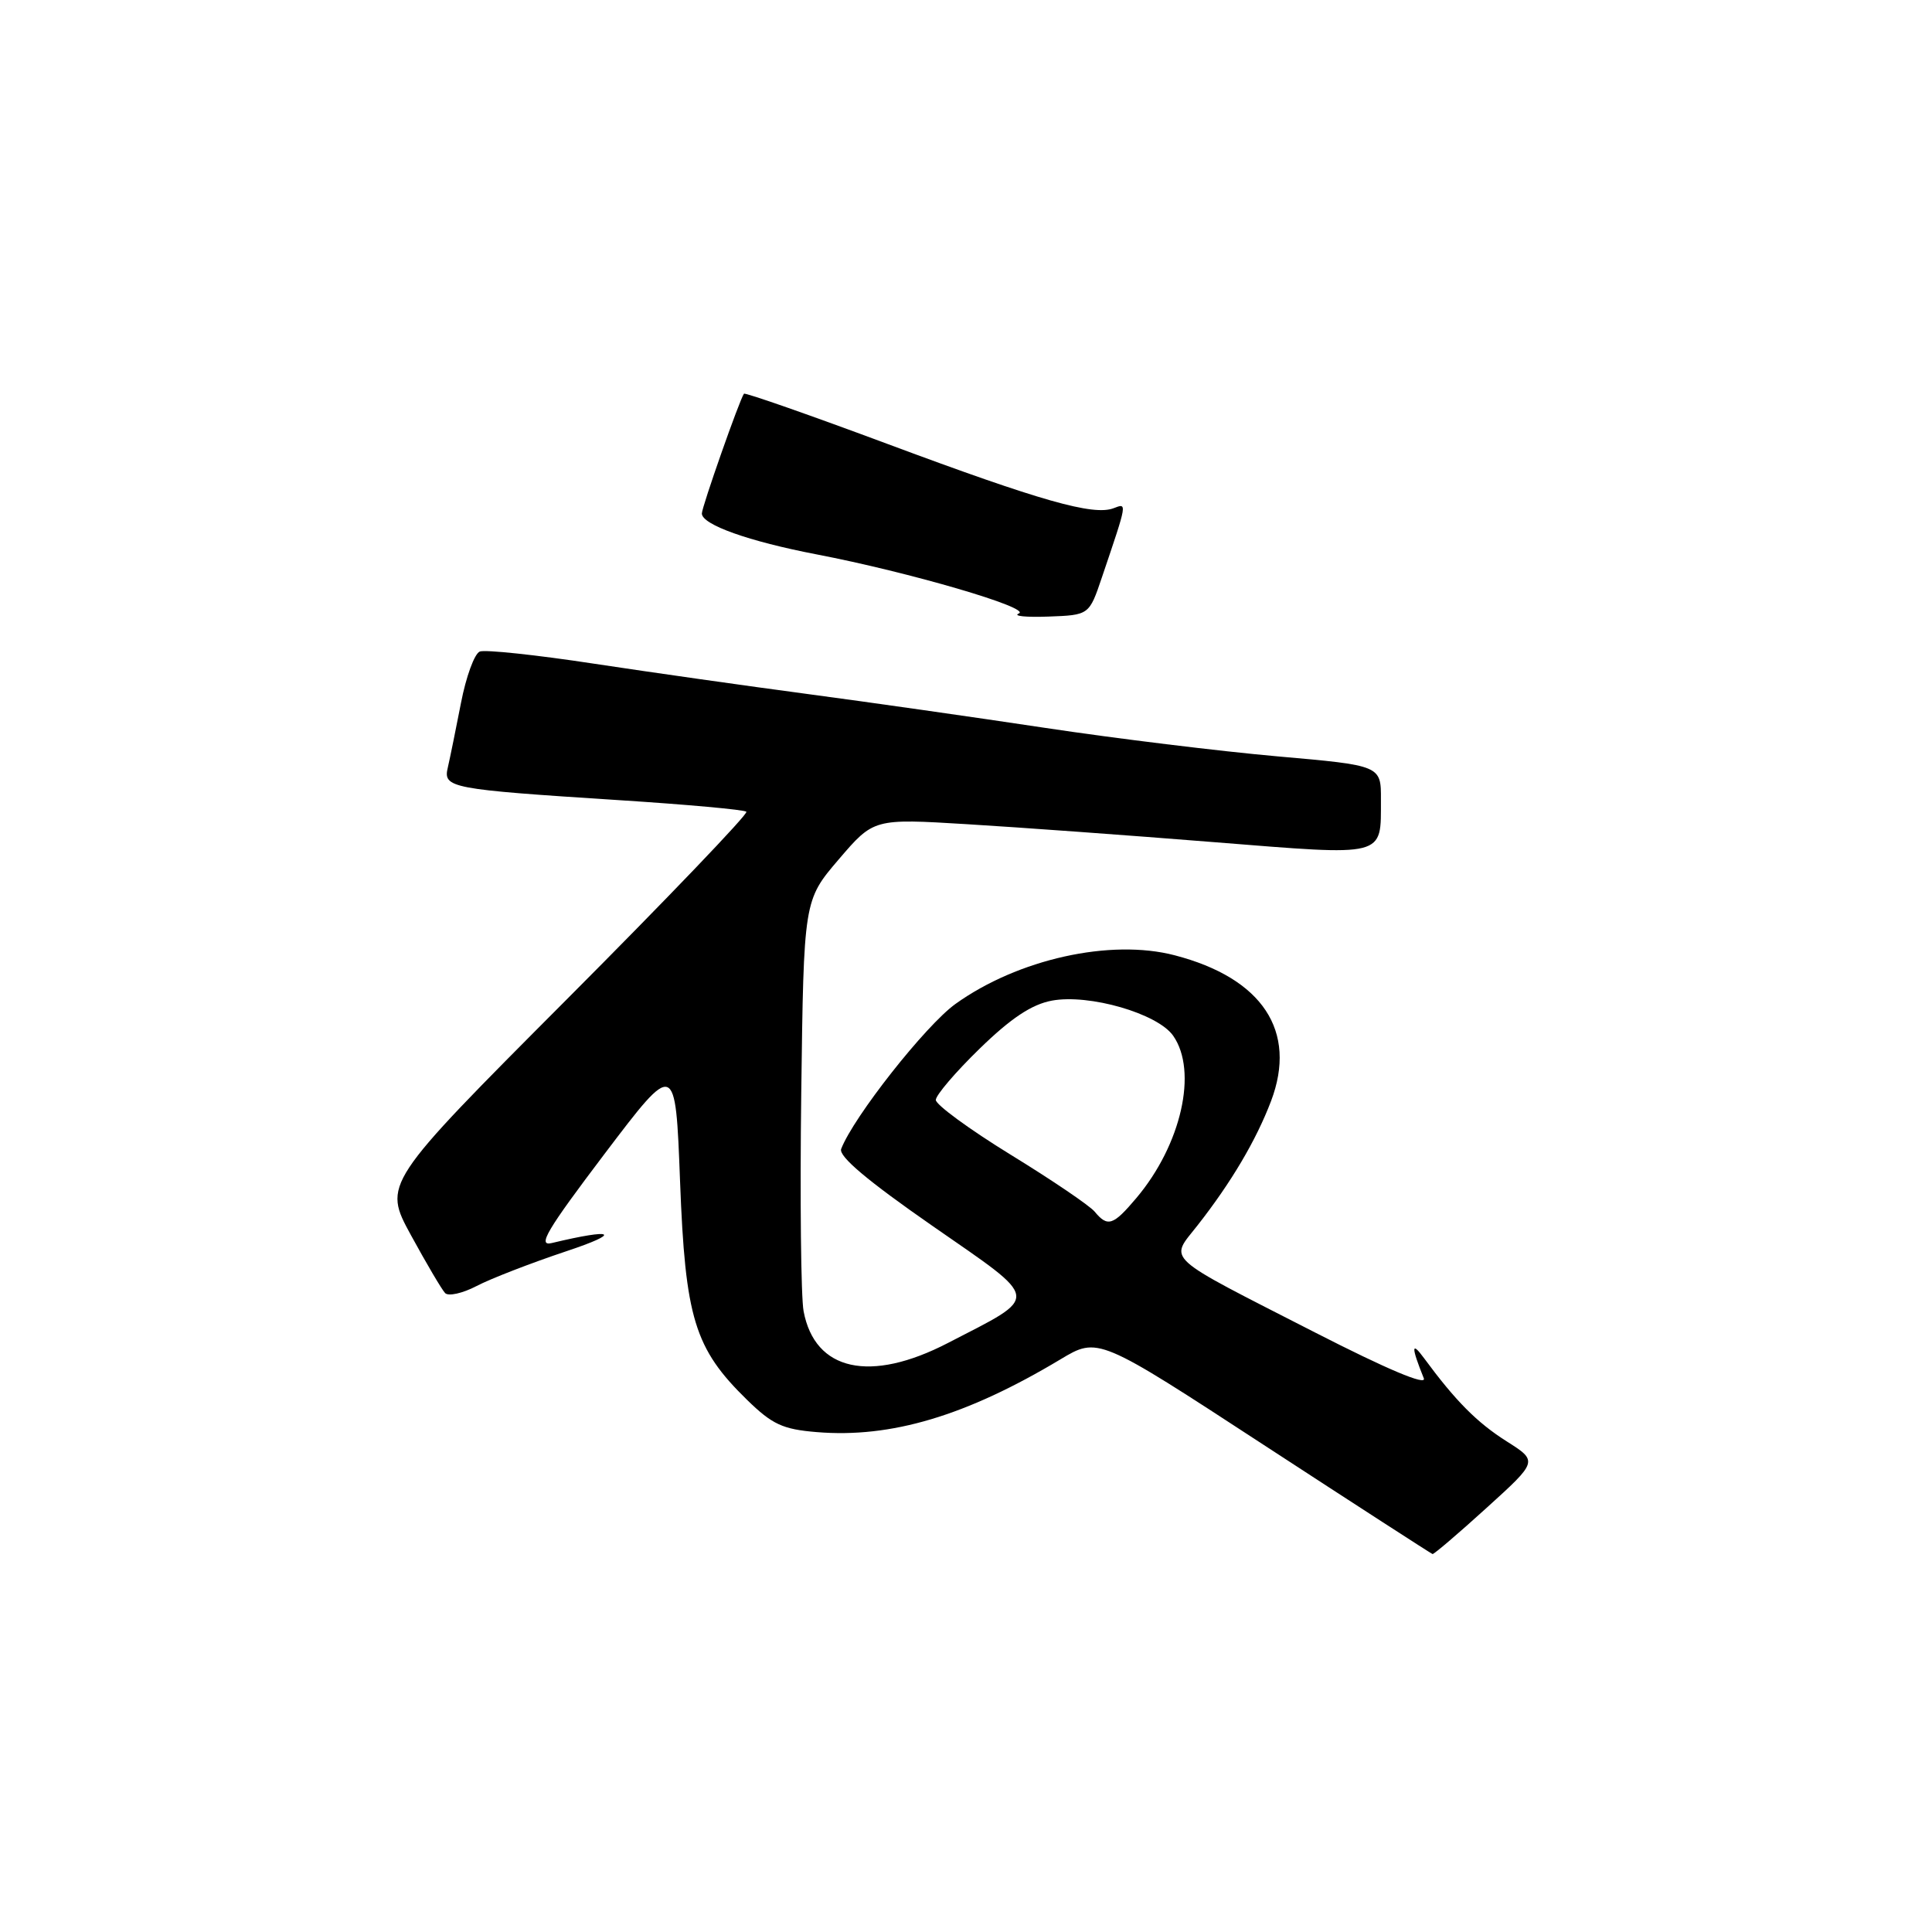 <?xml version="1.0" encoding="UTF-8" standalone="no"?>
<!DOCTYPE svg PUBLIC "-//W3C//DTD SVG 1.1//EN" "http://www.w3.org/Graphics/SVG/1.1/DTD/svg11.dtd" >
<svg xmlns="http://www.w3.org/2000/svg" xmlns:xlink="http://www.w3.org/1999/xlink" version="1.1" viewBox="0 0 256 256">
 <g >
 <path fill="currentColor"
d=" M 196.97 199.81 C 203.80 193.62 203.80 193.62 199.63 190.98 C 195.69 188.48 192.86 185.62 188.69 179.96 C 186.99 177.64 186.98 178.46 188.66 182.63 C 189.08 183.67 183.81 181.45 174.25 176.56 C 153.89 166.15 154.95 167.12 158.67 162.38 C 163.16 156.66 166.45 151.08 168.42 145.90 C 171.93 136.63 167.29 129.61 155.65 126.58 C 147.14 124.36 134.88 127.09 126.60 133.03 C 122.65 135.87 113.09 148.00 111.46 152.24 C 111.09 153.21 114.96 156.47 123.60 162.47 C 138.06 172.51 137.93 171.58 125.61 177.95 C 115.30 183.29 107.97 181.67 106.48 173.74 C 106.13 171.88 105.99 158.87 106.17 144.83 C 106.50 119.30 106.50 119.30 111.13 113.88 C 115.77 108.46 115.77 108.46 128.13 109.21 C 134.93 109.62 149.67 110.69 160.87 111.59 C 183.85 113.42 182.96 113.65 182.98 105.96 C 183.00 101.43 183.00 101.43 169.25 100.22 C 161.69 99.55 147.85 97.86 138.50 96.45 C 129.15 95.04 114.97 93.02 107.00 91.96 C 99.03 90.90 86.28 89.09 78.69 87.94 C 71.09 86.78 64.29 86.06 63.58 86.33 C 62.87 86.60 61.75 89.68 61.08 93.16 C 60.40 96.65 59.62 100.48 59.34 101.69 C 58.69 104.41 59.60 104.58 81.95 106.02 C 91.00 106.60 98.63 107.29 98.90 107.56 C 99.17 107.83 88.44 119.04 75.06 132.46 C 50.74 156.86 50.74 156.86 54.46 163.68 C 56.51 167.43 58.54 170.88 58.98 171.34 C 59.41 171.79 61.28 171.38 63.14 170.41 C 64.99 169.44 70.33 167.37 75.00 165.81 C 82.50 163.32 81.45 162.71 73.11 164.71 C 71.16 165.18 72.46 163.00 80.11 152.89 C 89.50 140.50 89.50 140.50 90.11 156.50 C 90.80 174.70 92.02 178.68 98.99 185.49 C 102.33 188.75 103.72 189.39 108.21 189.76 C 118.07 190.58 128.02 187.61 140.50 180.13 C 145.50 177.13 145.50 177.13 167.50 191.49 C 179.60 199.38 189.65 205.87 189.82 205.92 C 190.00 205.96 193.22 203.22 196.97 199.81 Z  M 146.01 76.50 C 149.41 66.46 149.38 66.64 147.56 67.34 C 144.88 68.37 137.91 66.39 117.72 58.87 C 107.33 55.00 98.72 51.99 98.58 52.17 C 98.01 52.91 93.00 67.18 93.00 68.04 C 93.00 69.52 99.21 71.73 108.21 73.46 C 120.45 75.81 136.73 80.57 135.00 81.29 C 134.17 81.63 135.93 81.81 138.91 81.70 C 144.32 81.50 144.32 81.50 146.01 76.50 Z  M 145.04 160.54 C 144.37 159.74 139.37 156.35 133.91 153.00 C 128.46 149.65 124.00 146.38 124.00 145.75 C 124.00 145.12 126.62 142.05 129.81 138.95 C 133.95 134.92 136.70 133.09 139.37 132.59 C 144.30 131.67 153.39 134.29 155.45 137.24 C 158.74 141.94 156.53 151.69 150.57 158.75 C 147.49 162.40 146.77 162.63 145.04 160.54 Z "/>
</g>
</svg>
